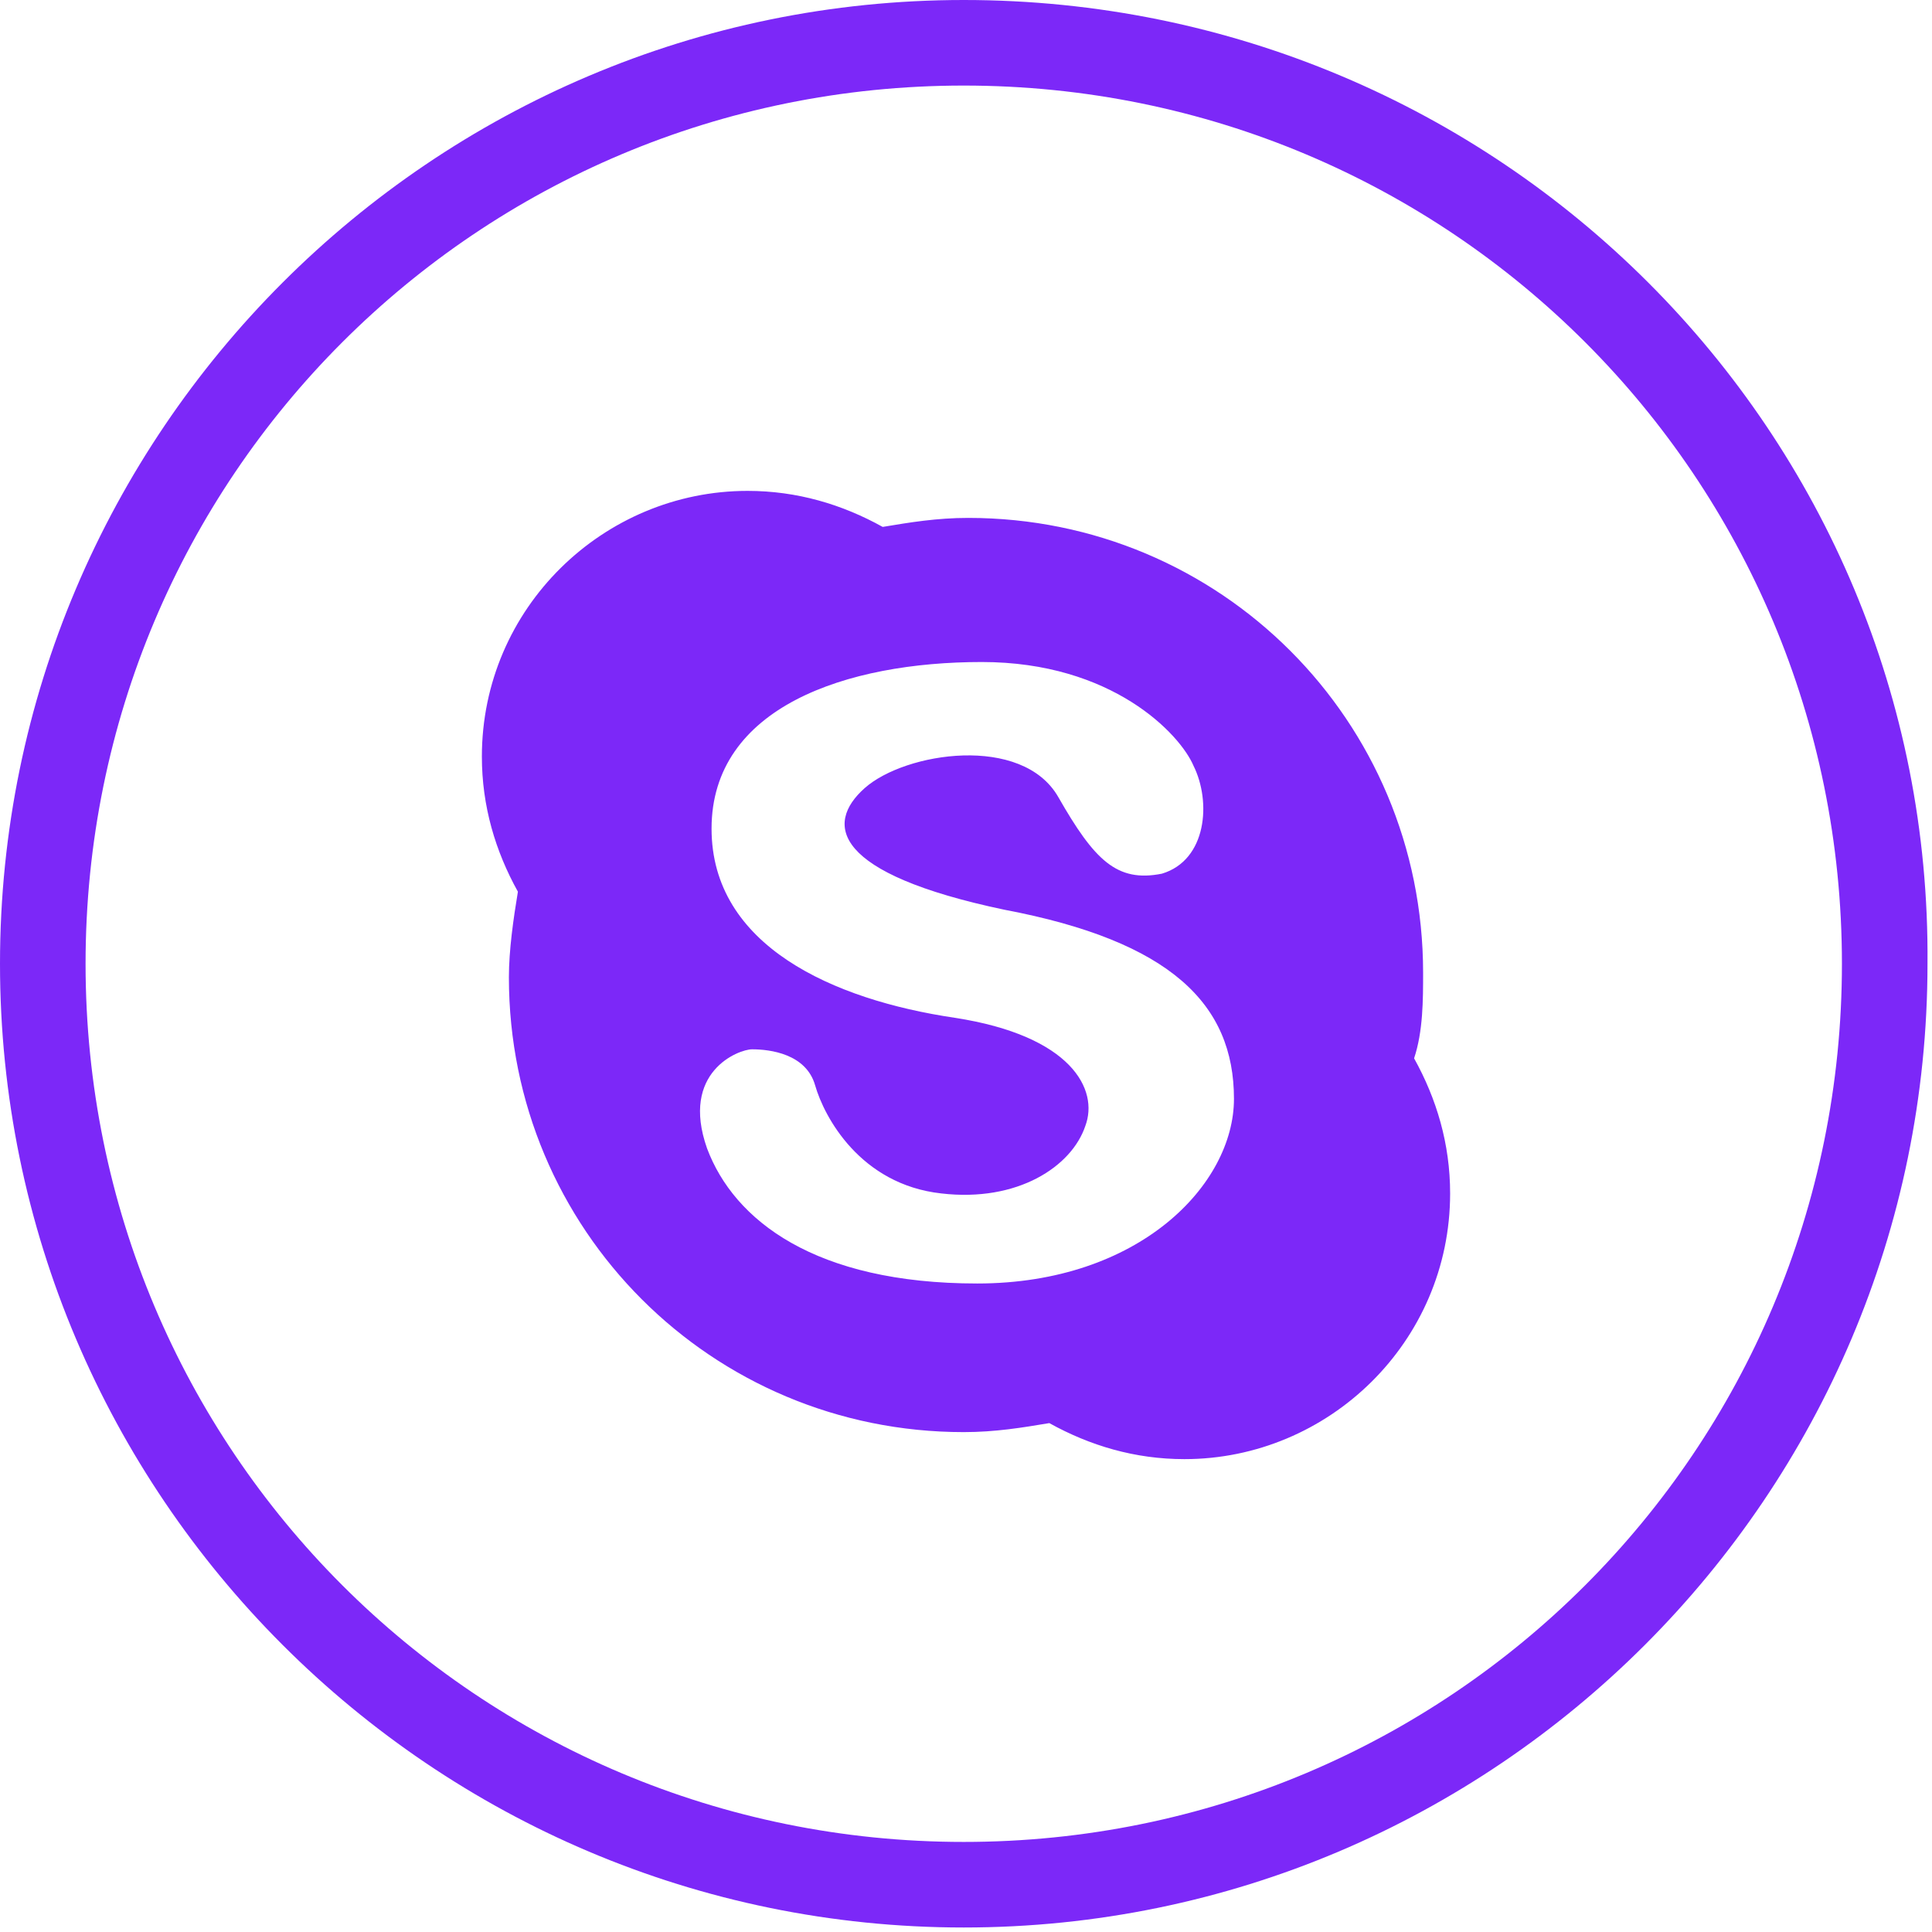 <?xml version="1.0" encoding="utf-8"?>
<!-- Generator: Adobe Illustrator 24.1.2, SVG Export Plug-In . SVG Version: 6.00 Build 0)  -->
<svg version="1.1" id="Слой_1" xmlns="http://www.w3.org/2000/svg" xmlns:xlink="http://www.w3.org/1999/xlink" x="0px" y="0px"
	 viewBox="0 0 42.9 42.9" style="enable-background:new 0 0 42.9 42.9;" xml:space="preserve">
<style type="text/css">
	.st0{fill-rule:evenodd;clip-rule:evenodd;fill:#7C28F8;}
</style>
<g>
	<path class="st0" d="M21.4,0C9.6,0,0,9.6,0,21.4c0,11.8,9.6,21.4,21.4,21.4c11.8,0,21.4-9.6,21.4-21.4C42.9,9.6,33.3,0,21.4,0z
		 M21.4,40.9c-10.8,0-19.5-8.7-19.5-19.5c0-10.8,8.7-19.5,19.5-19.5c10.8,0,19.5,8.7,19.5,19.5C40.9,32.2,32.2,40.9,21.4,40.9z
		 M31.6,21.6c0-5.6-4.5-10.1-10.1-10.1c-0.7,0-1.3,0.1-1.9,0.2c-0.9-0.5-1.9-0.8-3-0.8c-3.2,0-5.9,2.6-5.9,5.9c0,1.1,0.3,2.1,0.8,3
		c-0.1,0.6-0.2,1.3-0.2,1.9c0,5.6,4.5,10.1,10.1,10.1c0.7,0,1.3-0.1,1.9-0.2c0.9,0.5,1.9,0.8,3,0.8c3.2,0,5.9-2.6,5.9-5.9
		c0-1.1-0.3-2.1-0.8-3C31.6,22.9,31.6,22.2,31.6,21.6z M21.7,28.5c-3.6,0-5.4-1.4-6-3c-0.6-1.7,0.7-2.2,1-2.2c0.4,0,1.2,0.1,1.4,0.8
		c0.2,0.7,1,2.2,2.8,2.4c1.7,0.2,2.9-0.6,3.2-1.5c0.3-0.8-0.3-2-2.9-2.4c-2.7-0.4-5.4-1.6-5.4-4.2c0-2.7,3-3.7,6-3.7
		c2.9,0,4.4,1.6,4.7,2.3c0.4,0.8,0.3,2.1-0.7,2.4c-1,0.2-1.5-0.3-2.3-1.7c-0.8-1.4-3.4-1-4.3-0.2c-0.9,0.8-0.7,1.9,3.1,2.7
		c3.7,0.7,5.1,2.1,5.1,4.2C27.4,26.3,25.3,28.5,21.7,28.5z"/>
</g>
</svg>
